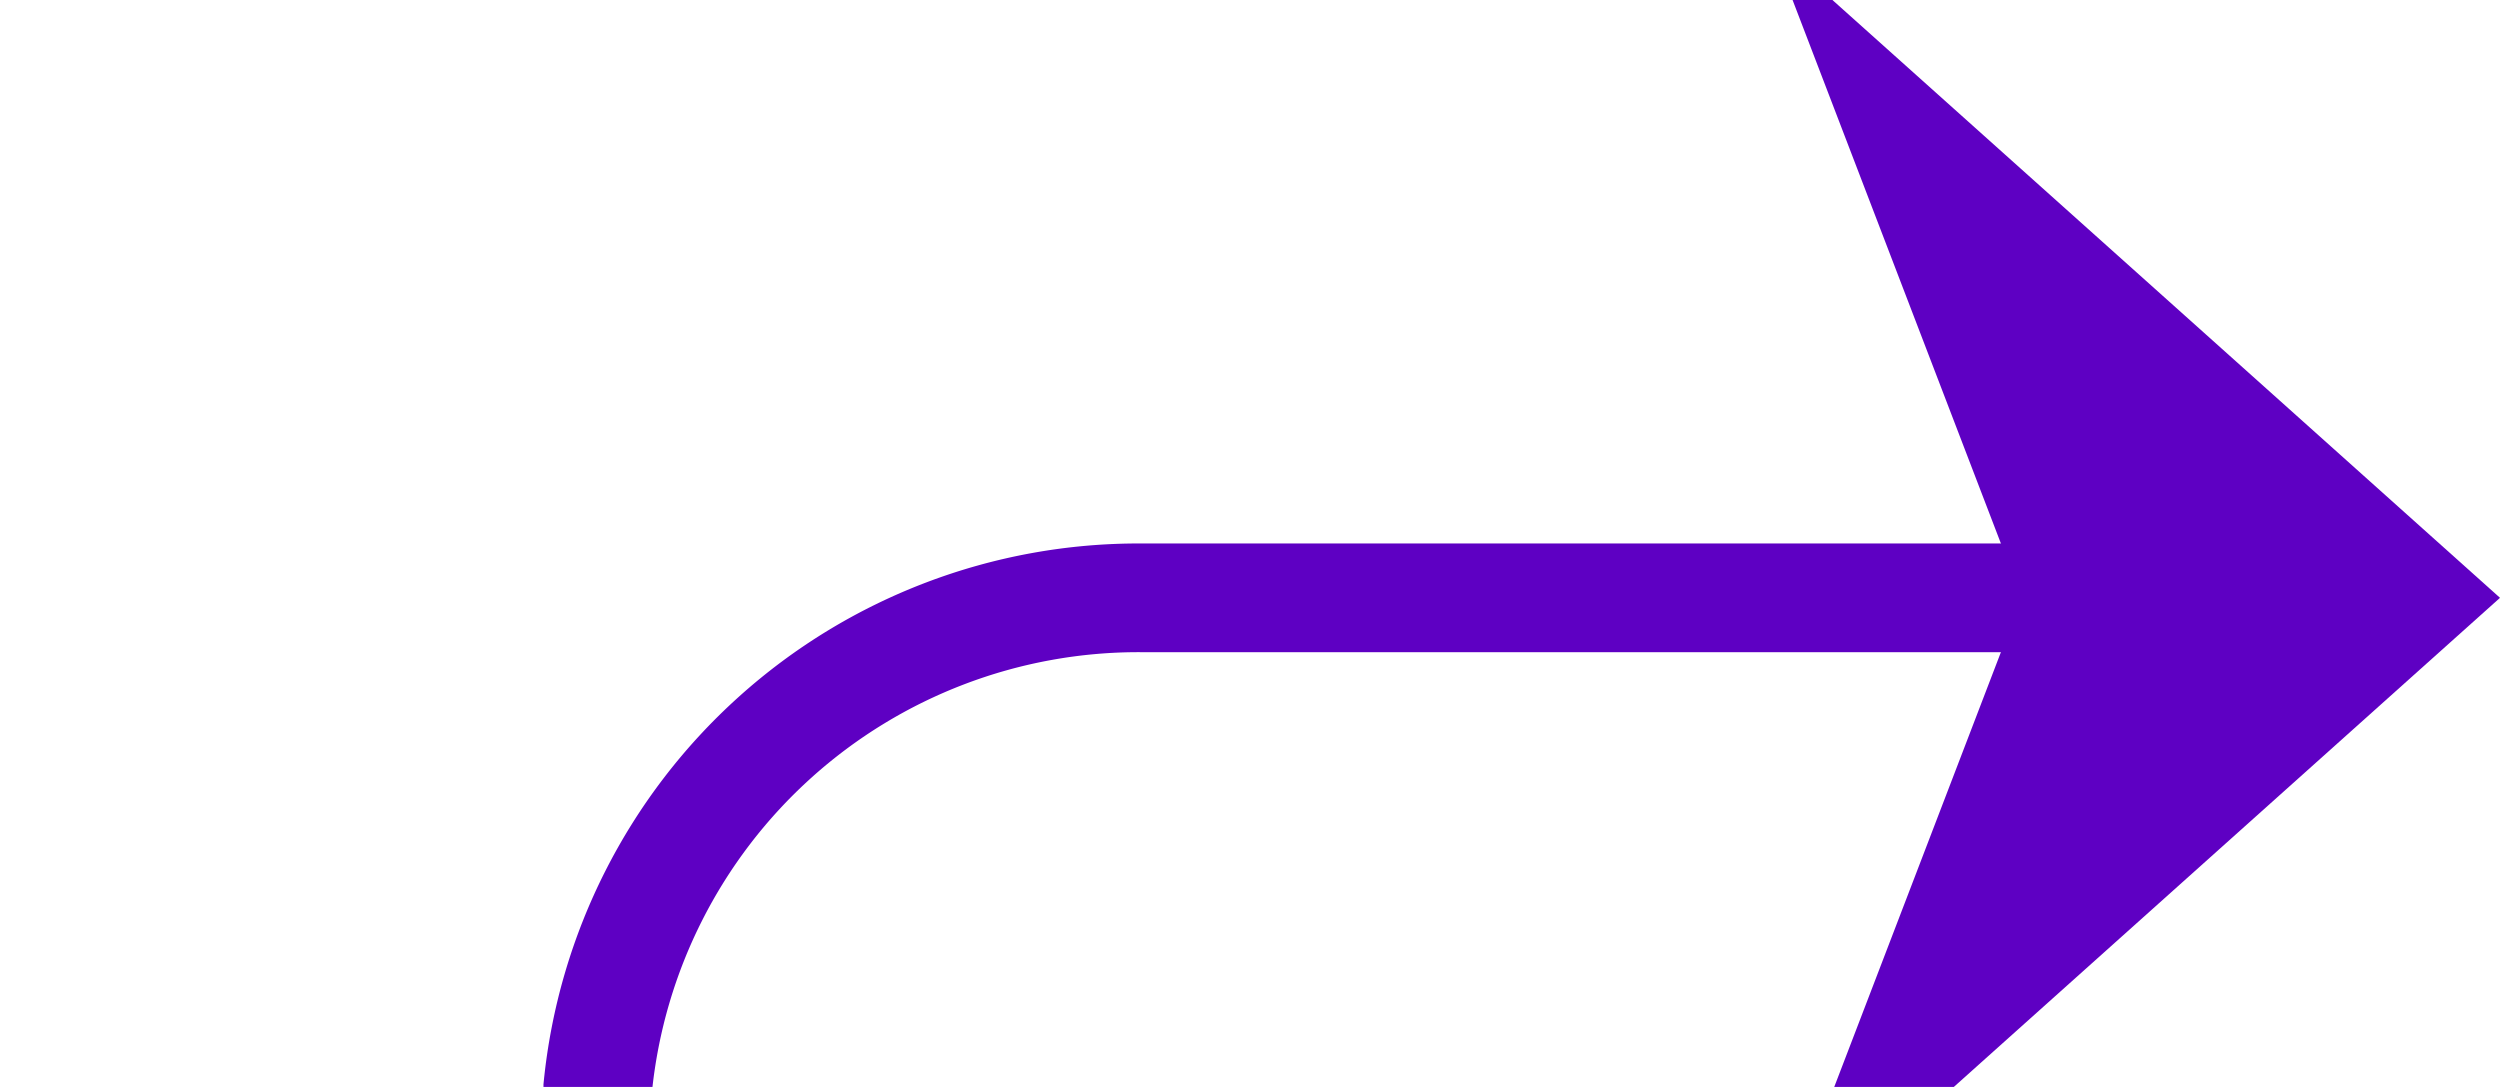 ﻿<?xml version="1.0" encoding="utf-8"?>
<svg version="1.1" xmlns:xlink="http://www.w3.org/1999/xlink" width="23px" height="10px" preserveAspectRatio="xMinYMid meet" viewBox="2985 521  23 8" xmlns="http://www.w3.org/2000/svg">
  <path d="M 2933 915.5  L 2985 915.5  A 5 5 0 0 0 2990.5 910.5 L 2990.5 530  A 5 5 0 0 1 2995.5 525.5 L 3007 525.5  " stroke-width="1" stroke="#5e00c3" fill="none" />
  <path d="M 3001.3 531.5  L 3008 525.5  L 3001.3 519.5  L 3003.6 525.5  L 3001.3 531.5  Z " fill-rule="nonzero" fill="#5e00c3" stroke="none" />
</svg>